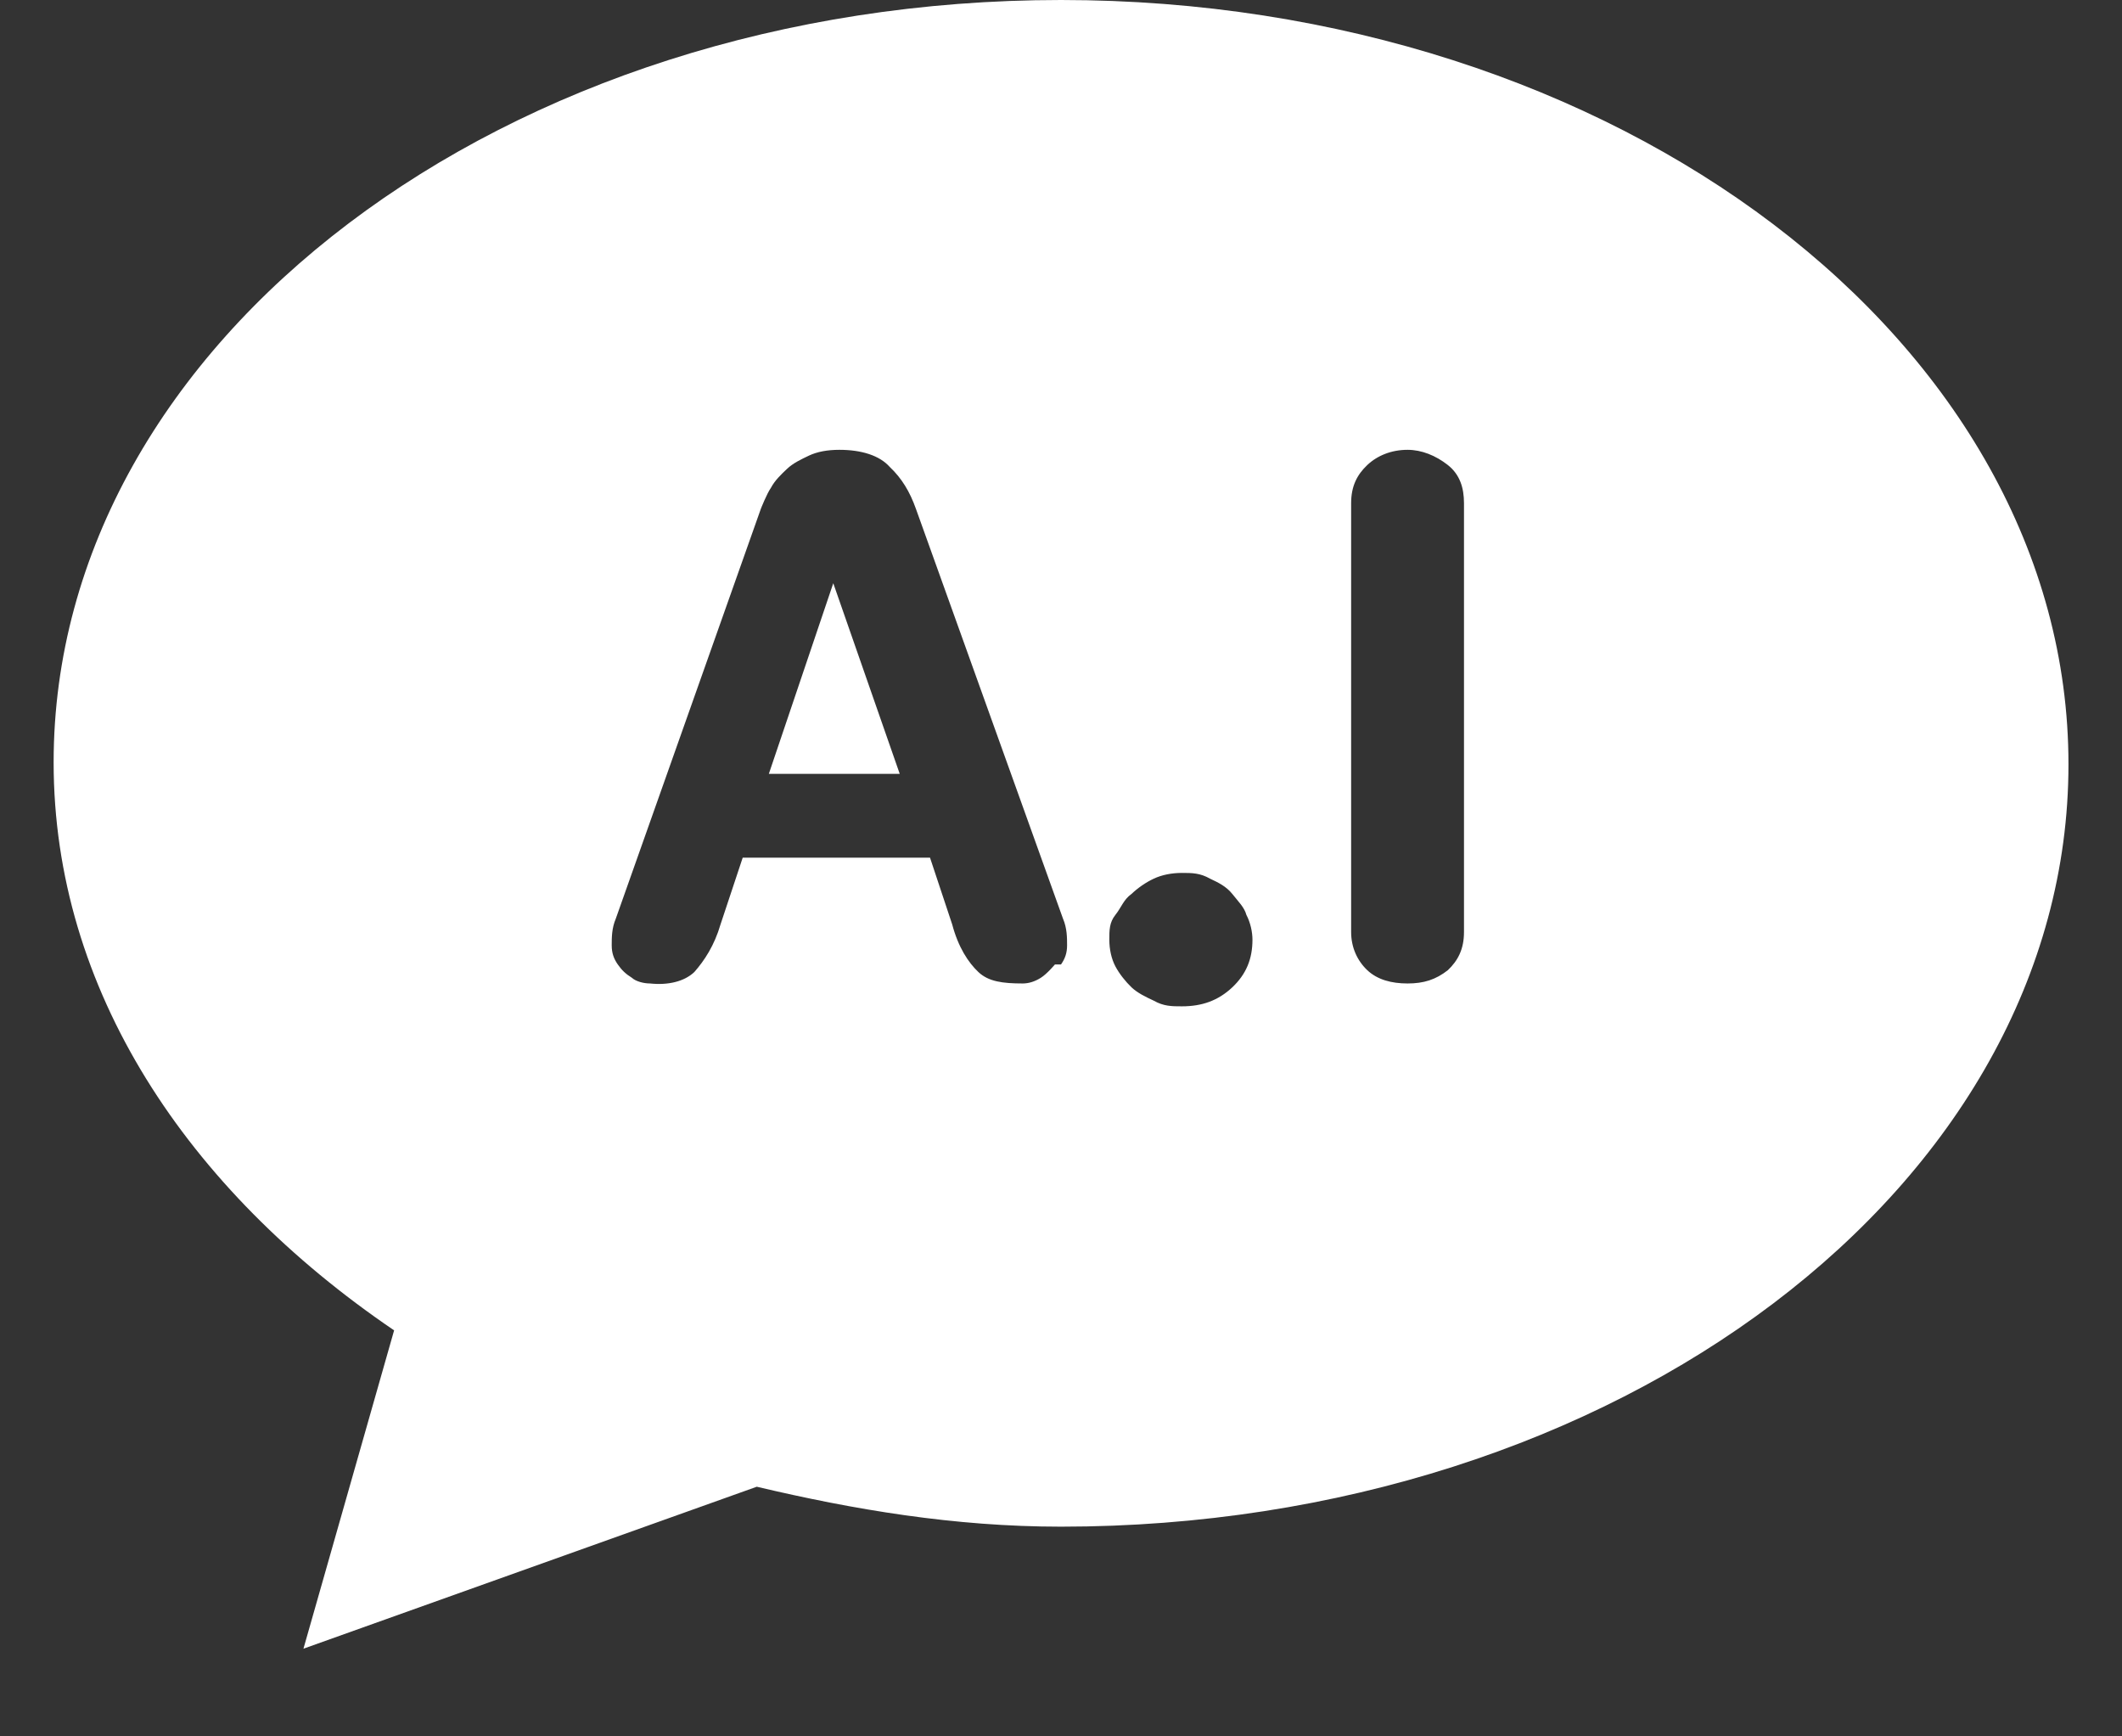 <svg width="22" height="18" viewBox="0 0 22 18" fill="none" xmlns="http://www.w3.org/2000/svg">
<rect x="0" y="0" width="22" height="18" fill="#333333" stroke="none"/>
<path d="M7.971 8.022H9.328L8.639 6.046L7.971 8.022Z" fill="white"/>
<path d="M11 0C5.235 0 0.556 3.537 0.556 7.903C0.556 10.255 1.934 12.329 4.086 13.791L3.146 17.091L7.846 15.412C8.849 15.649 9.893 15.826 11 15.826C16.765 15.826 21.445 12.29 21.445 7.923C21.445 3.557 16.765 0 11 0ZM10.937 9.998C10.937 9.998 10.854 10.097 10.791 10.136C10.729 10.175 10.666 10.195 10.603 10.195C10.394 10.195 10.248 10.175 10.144 10.077C10.039 9.978 9.935 9.82 9.872 9.583L9.642 8.891H7.7L7.47 9.583C7.407 9.8 7.303 9.958 7.198 10.077C7.094 10.175 6.927 10.215 6.739 10.195C6.676 10.195 6.593 10.175 6.551 10.136C6.488 10.097 6.446 10.057 6.405 9.998C6.363 9.938 6.342 9.879 6.342 9.8C6.342 9.721 6.342 9.622 6.384 9.524L7.888 5.275C7.888 5.275 7.95 5.117 7.992 5.058C8.034 4.979 8.097 4.92 8.159 4.861C8.222 4.801 8.305 4.762 8.389 4.722C8.473 4.683 8.577 4.663 8.702 4.663C8.932 4.663 9.12 4.722 9.225 4.841C9.35 4.959 9.433 5.098 9.496 5.275L11.021 9.524C11.063 9.622 11.063 9.721 11.063 9.8C11.063 9.879 11.042 9.938 11 9.998H10.937ZM12.776 10.235C12.629 10.373 12.462 10.432 12.253 10.432C12.149 10.432 12.065 10.432 11.961 10.373C11.877 10.334 11.794 10.294 11.731 10.235C11.669 10.175 11.606 10.097 11.564 10.018C11.522 9.938 11.501 9.84 11.501 9.741C11.501 9.642 11.501 9.563 11.564 9.484C11.627 9.405 11.648 9.326 11.731 9.267C11.794 9.207 11.877 9.148 11.961 9.109C12.045 9.069 12.149 9.049 12.253 9.049C12.358 9.049 12.441 9.049 12.546 9.109C12.629 9.148 12.713 9.188 12.776 9.267C12.838 9.346 12.901 9.405 12.922 9.484C12.964 9.563 12.985 9.662 12.985 9.741C12.985 9.938 12.922 10.097 12.776 10.235ZM15.178 9.662C15.178 9.84 15.115 9.958 15.011 10.057C14.885 10.156 14.76 10.195 14.593 10.195C14.426 10.195 14.28 10.156 14.175 10.057C14.071 9.958 14.008 9.82 14.008 9.662V5.216C14.008 5.038 14.071 4.92 14.175 4.821C14.28 4.722 14.426 4.663 14.593 4.663C14.739 4.663 14.885 4.722 15.011 4.821C15.136 4.92 15.178 5.058 15.178 5.216V9.662Z" fill="white"/>
</svg>

